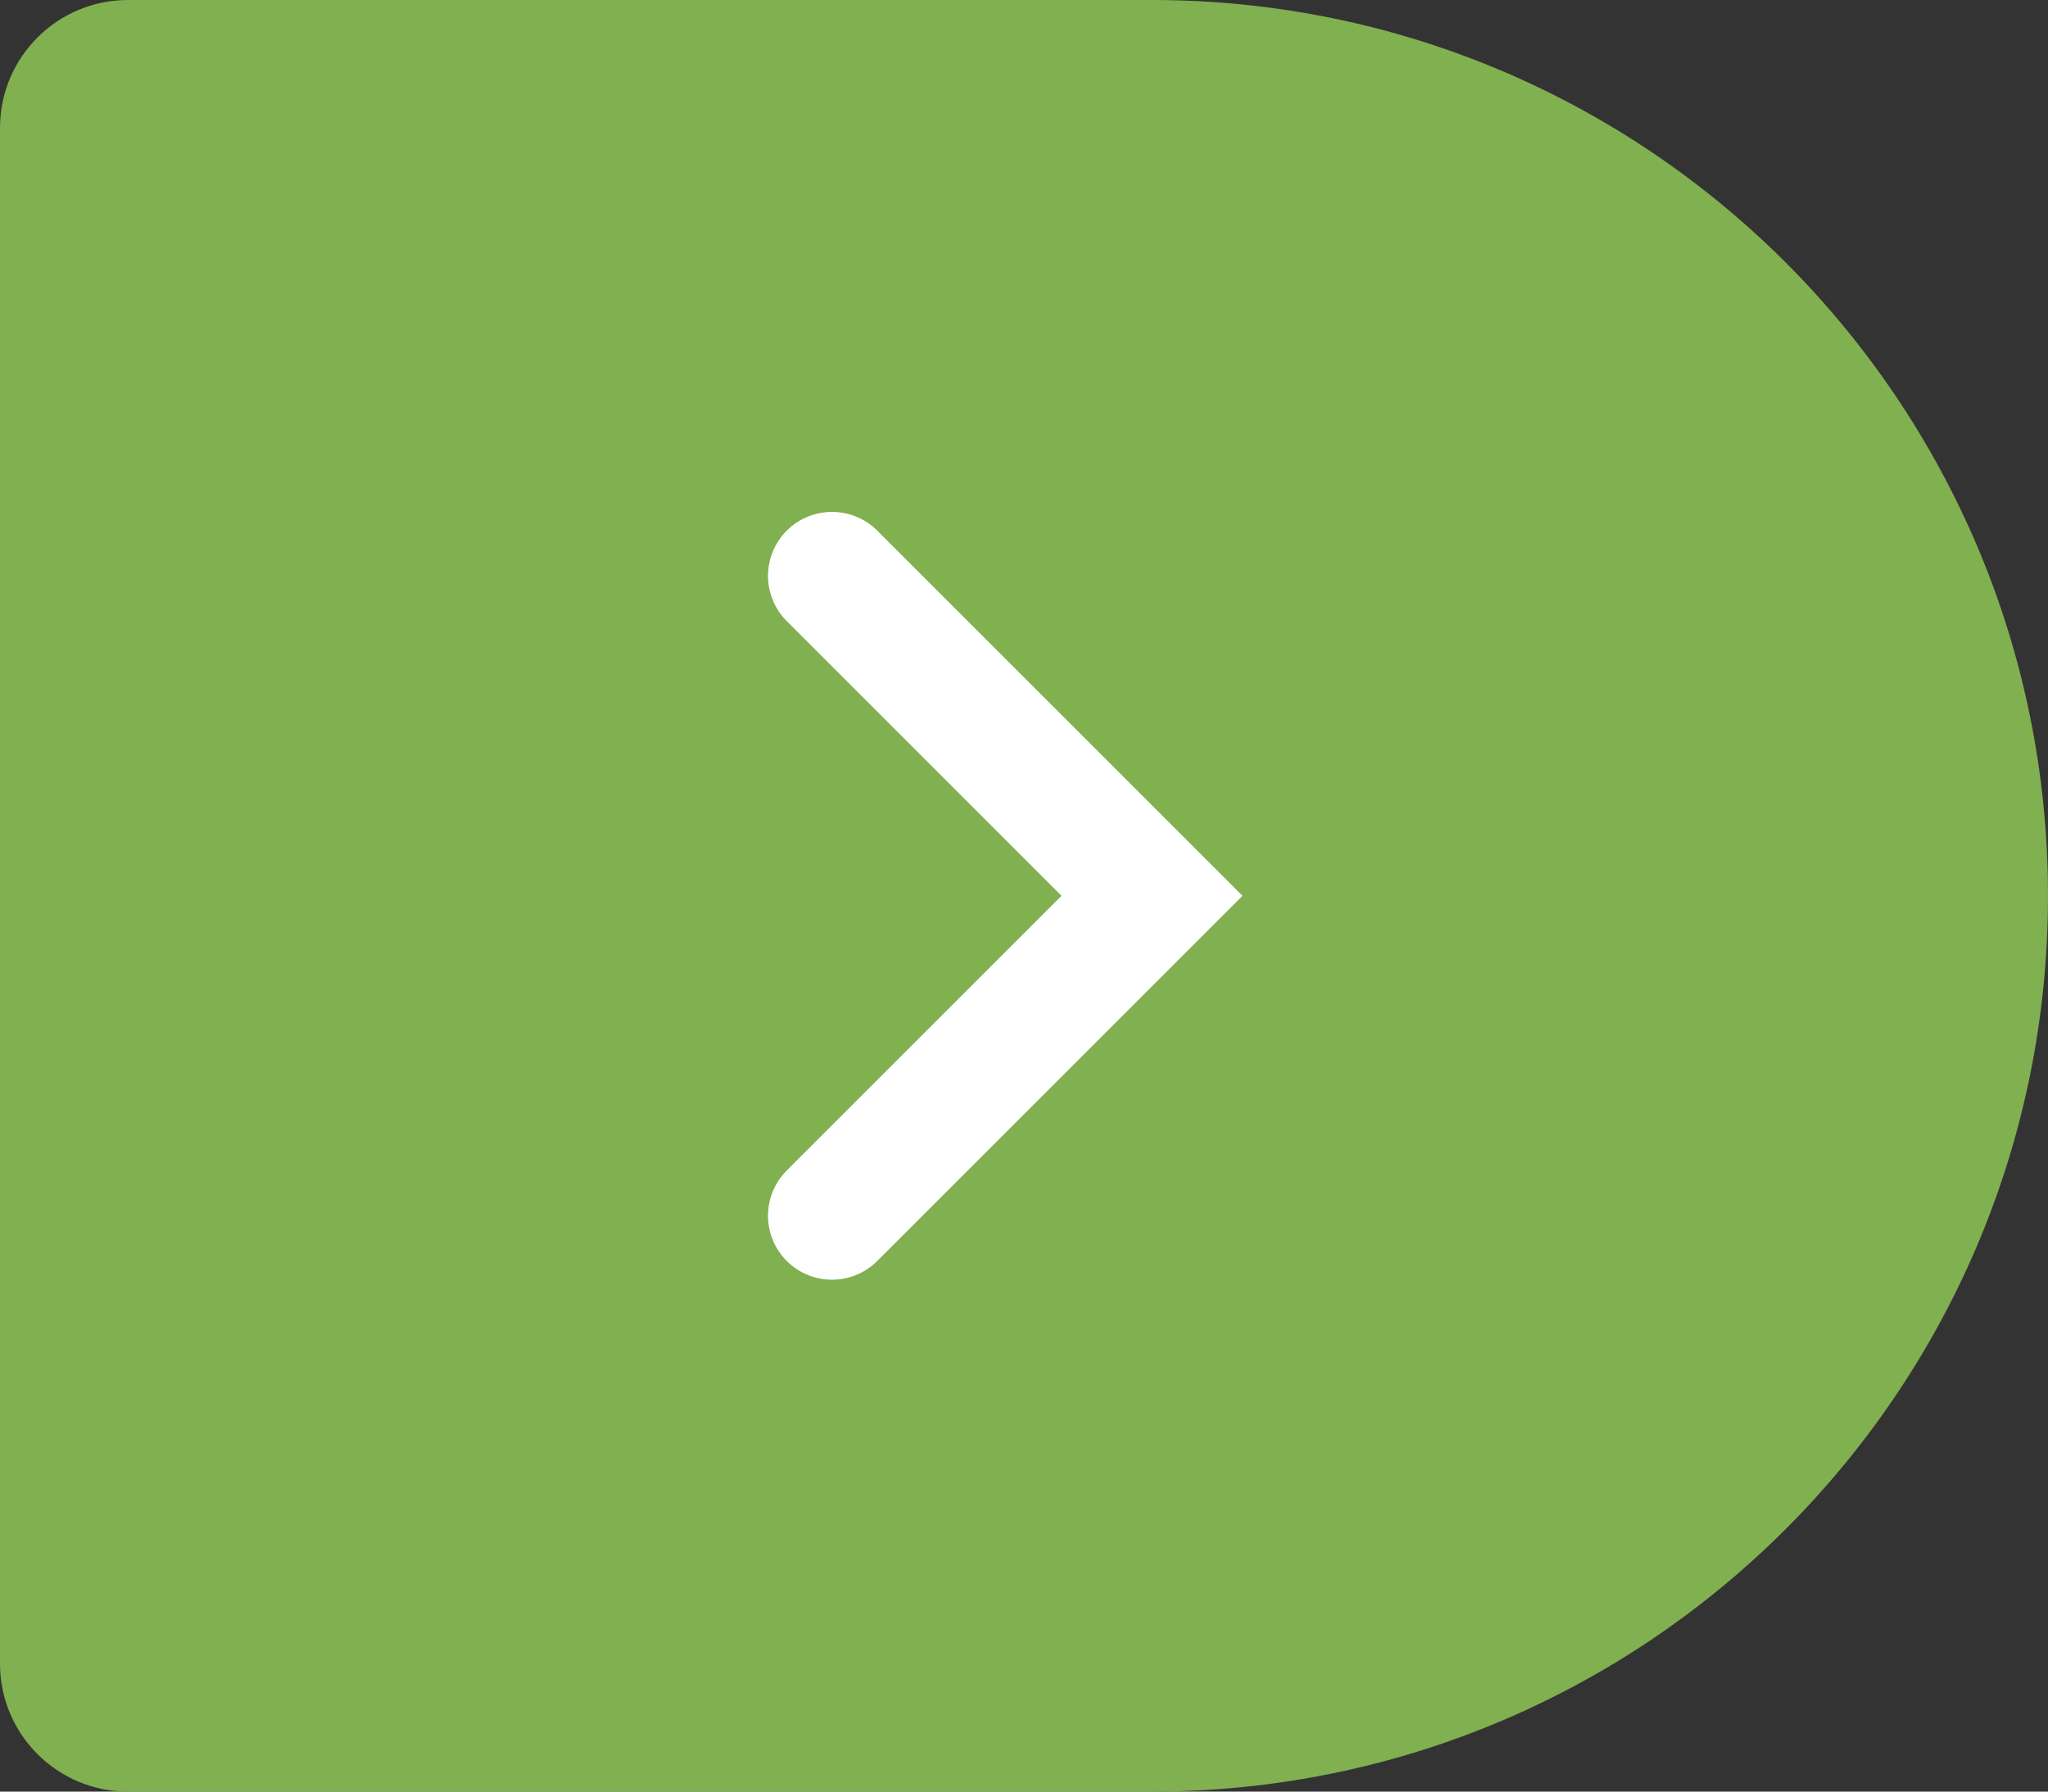 <svg width="32" height="28" viewBox="0 0 32 28" fill="none" xmlns="http://www.w3.org/2000/svg">
<rect x="0" y="0" width="32" height="28" fill="#333333" stroke="none"/>
<path d="M0 2C0 0.895 0.895 0 2 0H18C25.732 0 32 6.268 32 14C32 21.732 25.732 28 18 28H2C0.895 28 0 27.105 0 26V2Z" fill="#80B050"/>
<path d="M13 19L18 14L13 9" stroke="white" stroke-width="2" stroke-linecap="round"/>
</svg>
